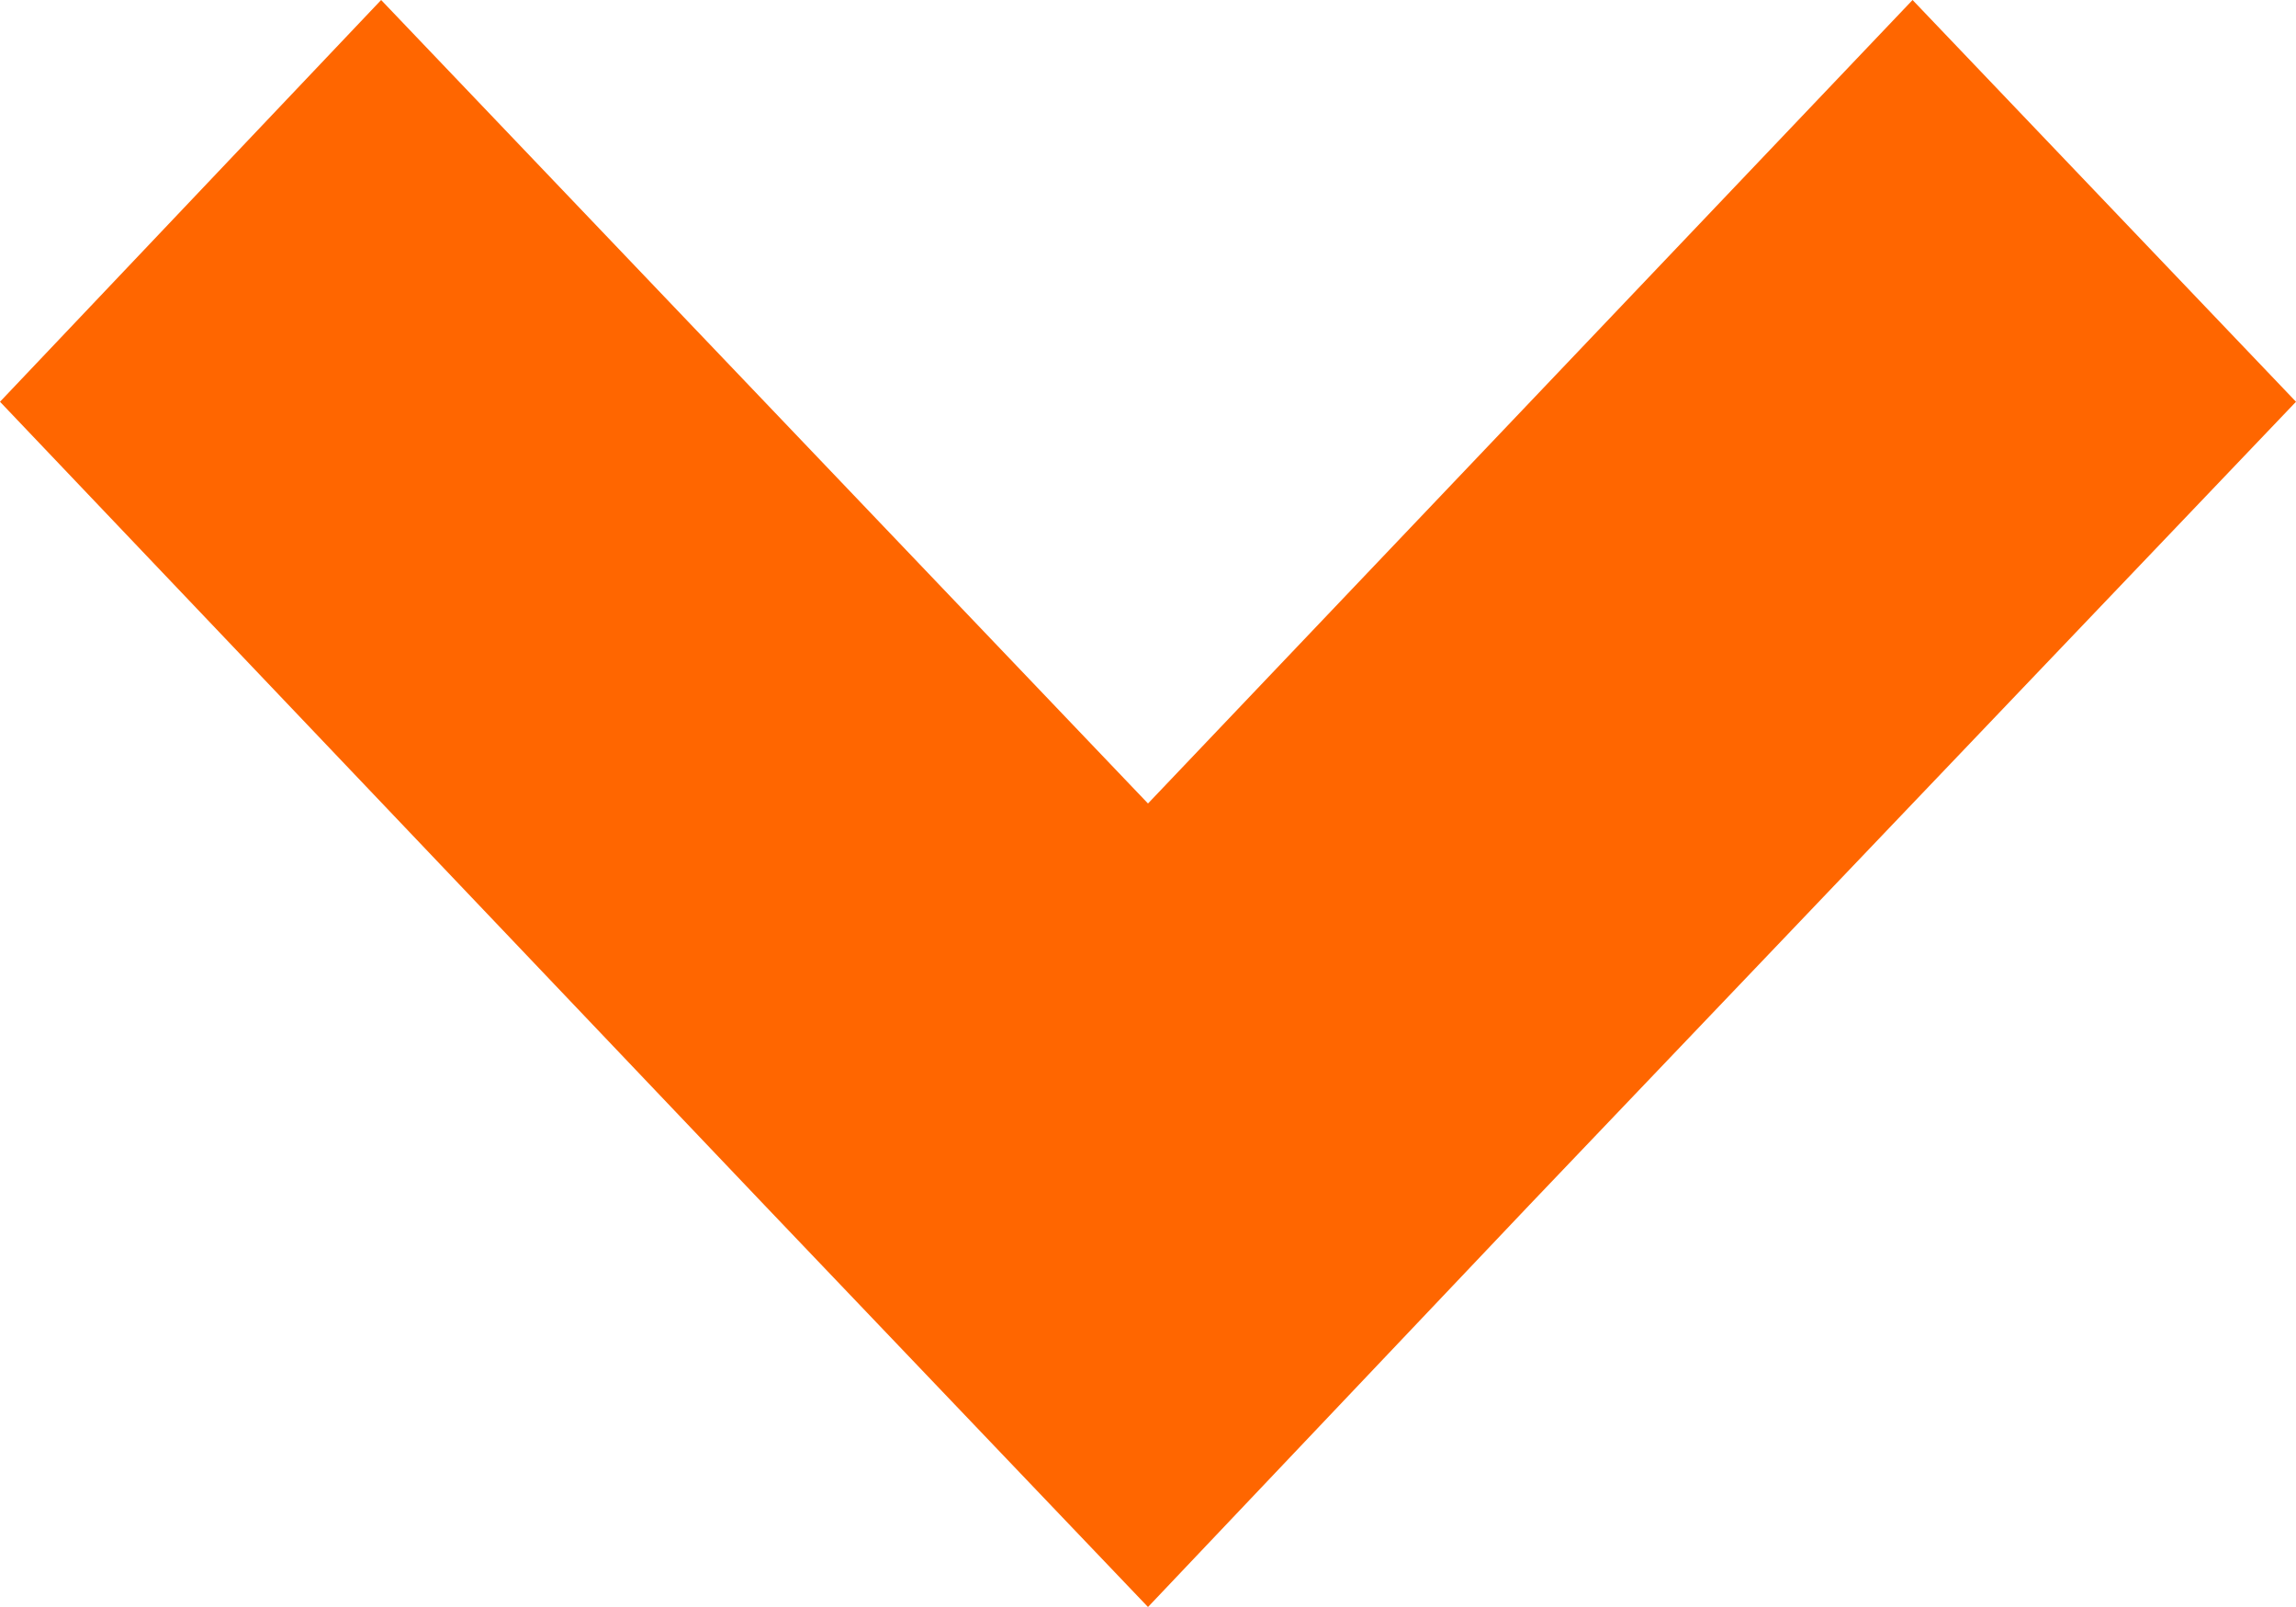 <svg width="10" height="7" viewBox="0 0 10 7" fill="none" xmlns="http://www.w3.org/2000/svg" xmlns:xlink="http://www.w3.org/1999/xlink">
	<desc>
			Created with Pixso.
	</desc>
	<defs/>
	<path id="Галочка" d="M3.33 5.25L5 7L6.66 5.25L10 1.75L8.33 0L5 3.5L1.66 0L0 1.75L3.33 5.25Z" fill="#FF6600" fill-opacity="1" fill-rule="evenodd"/>
</svg>
